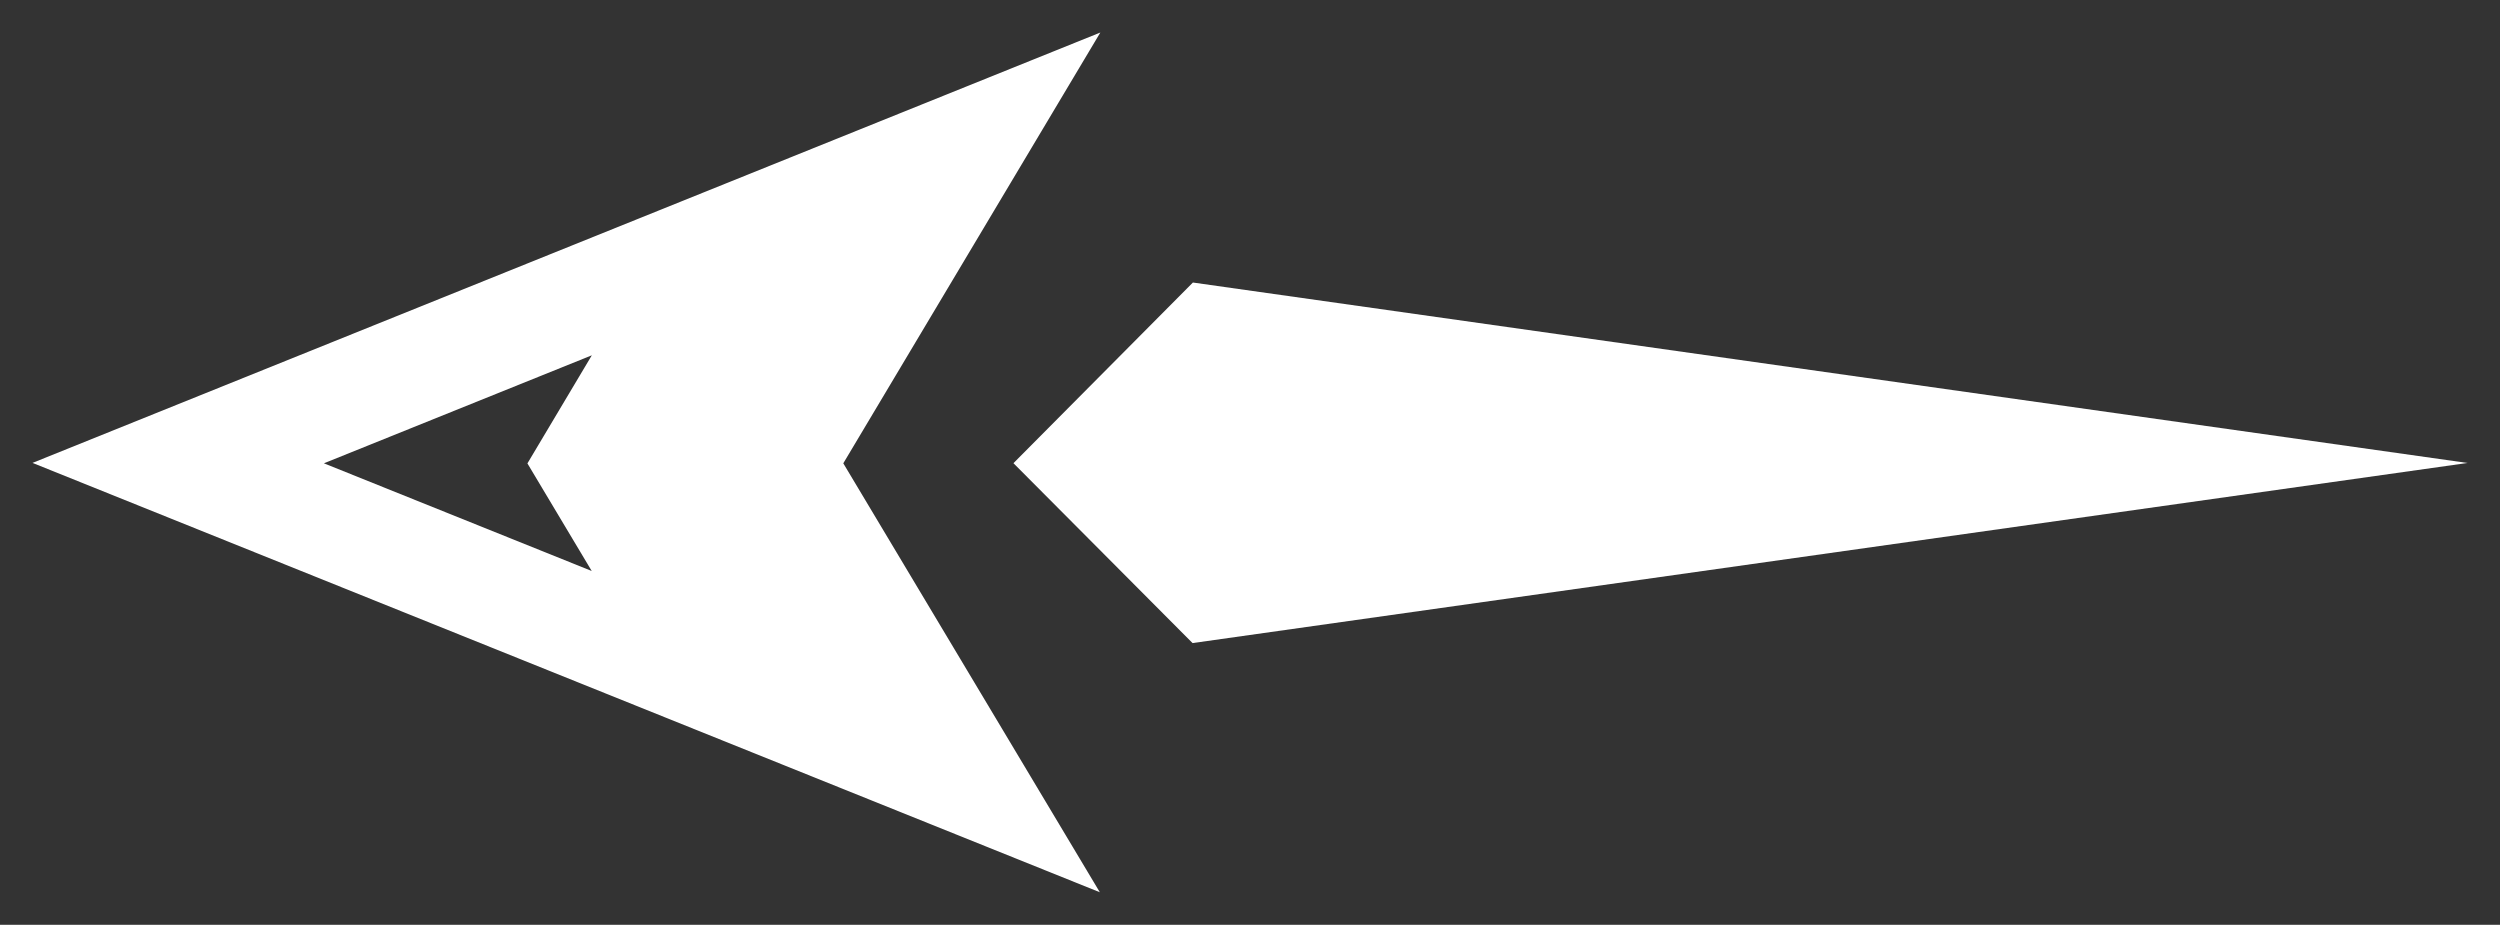 <?xml version="1.0" encoding="UTF-8" standalone="no"?>
<!-- Created with Inkscape (http://www.inkscape.org/) -->

<svg
   xmlns:dc="http://purl.org/dc/elements/1.1/"
   xmlns:cc="http://creativecommons.org/ns#"
   xmlns:rdf="http://www.w3.org/1999/02/22-rdf-syntax-ns#"
   xmlns:svg="http://www.w3.org/2000/svg"
   xmlns="http://www.w3.org/2000/svg"
   xmlns:sodipodi="http://sodipodi.sourceforge.net/DTD/sodipodi-0.dtd"
   xmlns:inkscape="http://www.inkscape.org/namespaces/inkscape"
   width="768.931"
   height="284.437"
   id="svg2"
   version="1.1"
   inkscape:version="0.91 r13725"
   sodipodi:docname="Ship.svg">
  <rect width="100%" height="100%" fill="#333333" stroke="none"/>
  <defs
     id="defs4" />
  <sodipodi:namedview
     id="base"
     pagecolor="#333333"
     bordercolor="#666666"
     borderopacity="1.0"
     inkscape:pageopacity="0"
     inkscape:pageshadow="2"
     inkscape:zoom="0.49497475"
     inkscape:cx="356.75143"
     inkscape:cy="233.92767"
     inkscape:document-units="px"
     inkscape:current-layer="layer1"
     showgrid="false"
     showguides="true"
     inkscape:guide-bbox="true"
     inkscape:window-width="1366"
     inkscape:window-height="740"
     inkscape:window-x="0"
     inkscape:window-y="28"
     inkscape:window-maximized="1"
     fit-margin-top="10"
     fit-margin-left="10"
     fit-margin-right="10"
     fit-margin-bottom="10" />
  <g
     inkscape:label="Layer 1"
     inkscape:groupmode="layer"
     id="layer1"
     transform="translate(578.875,-1427.219)">
    <path
       style="fill:#ffffff;fill-opacity:1;stroke:none"
       d="m -240.438,1437.219 -328.438,132.375 328.281,132.062 -78.906,-131.937 79.062,-132.5 z m -156.406,99.281 -19.812,33.25 19.781,33.094 -82.375,-33.125 82.406,-33.219 z"
       id="path3832"
       inkscape:export-filename="/home/clarias/ship.png"
       inkscape:export-xdpi="90"
       inkscape:export-ydpi="90"
       inkscape:connector-curvature="0" />
    <path
       id="path3851"
       d="m -211.973,1514.117 392.029,55.499 -392.138,55.396 -55.085,-55.329 z"
       style="fill:#ffffff;fill-opacity:1;stroke:none"
       inkscape:connector-curvature="0"
       sodipodi:nodetypes="ccccc"
       inkscape:export-filename="/home/clarias/ship.png"
       inkscape:export-xdpi="90"
       inkscape:export-ydpi="90" />
  </g>
</svg>
